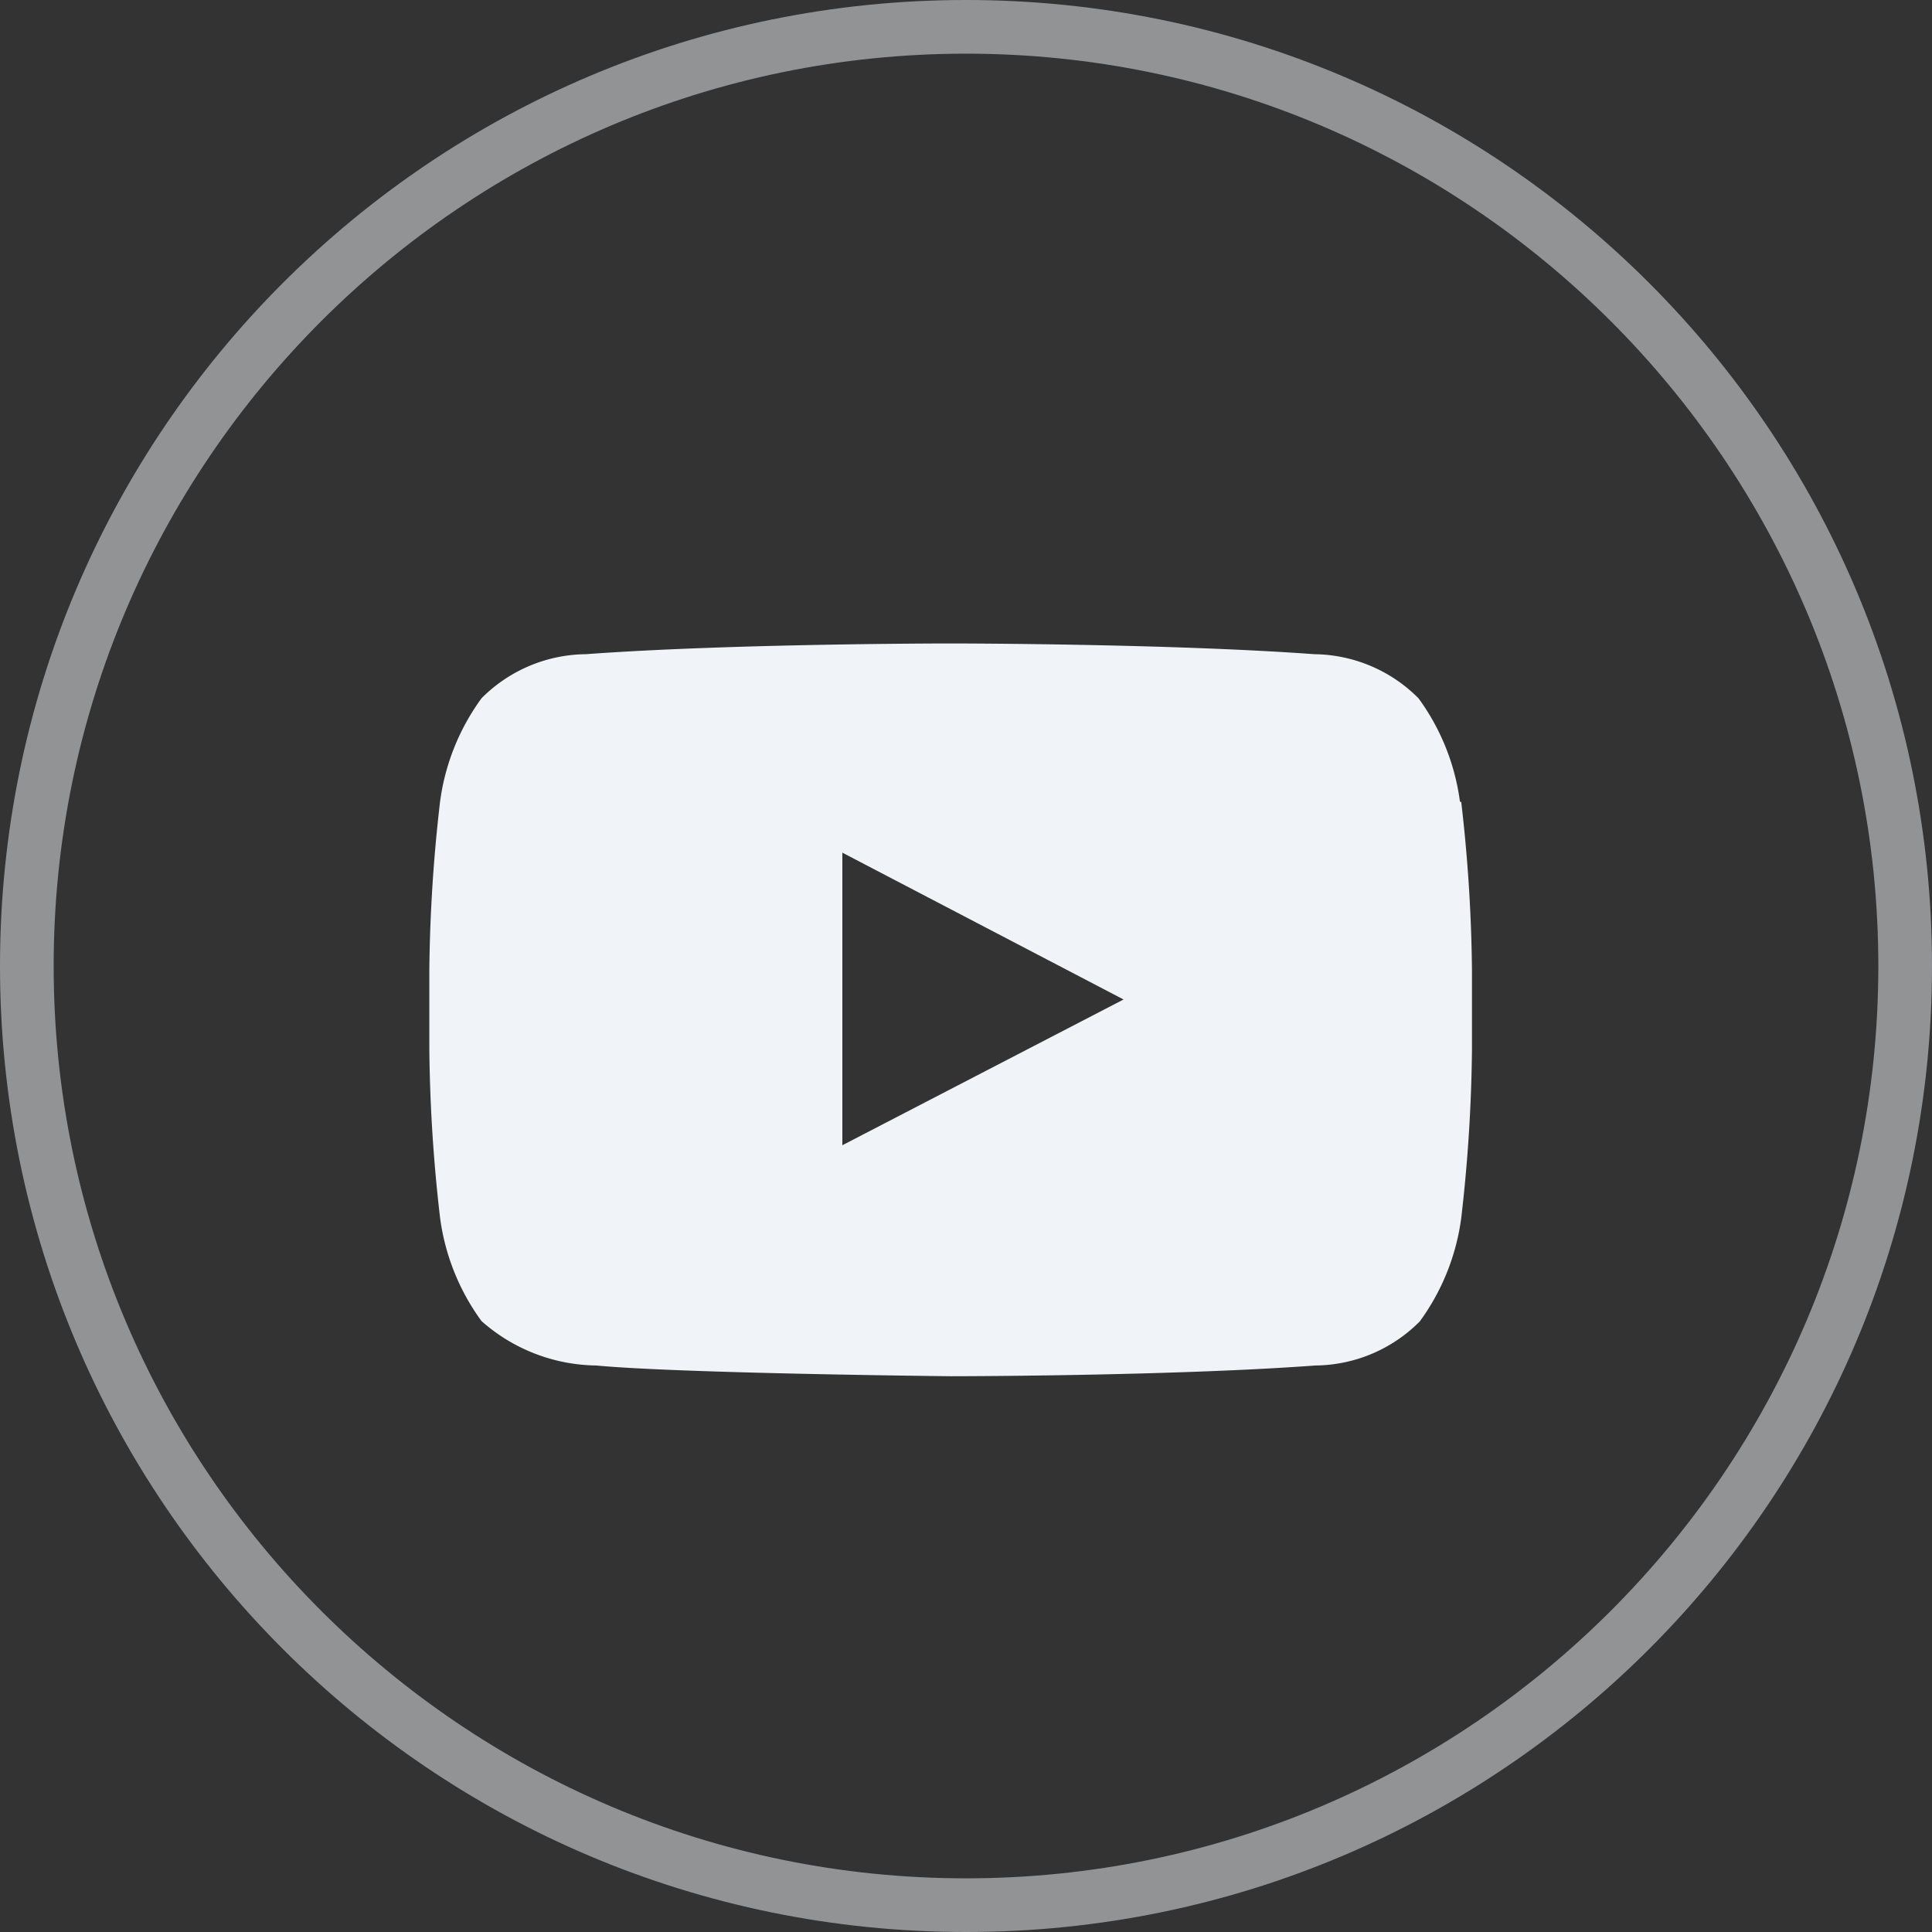 <svg xmlns="http://www.w3.org/2000/svg" width="18" height="18" viewBox="0 0 18 18">
  <rect x="0" y="0" width="18" height="18" fill="#333333" stroke="none"/>
  <g id="Group_4247" data-name="Group 4247" transform="translate(-326 -6335)">
    <path id="youtube" d="M6.848,12.169V9.444l2.62,1.368-2.62,1.358Zm5.754-3.2a2.094,2.094,0,0,0-.386-.963,1.388,1.388,0,0,0-.972-.411c-1.357-.1-3.393-.1-3.393-.1h0s-2.036,0-3.393.1a1.388,1.388,0,0,0-.972.411,2.1,2.1,0,0,0-.386.963,14.673,14.673,0,0,0-.1,1.57v.736a14.681,14.681,0,0,0,.1,1.57,2.094,2.094,0,0,0,.386.963,1.641,1.641,0,0,0,1.07.414c.776.074,3.3.1,3.3.1s2.038,0,3.4-.1a1.387,1.387,0,0,0,.972-.411,2.1,2.1,0,0,0,.386-.963,14.681,14.681,0,0,0,.1-1.57v-.736a14.665,14.665,0,0,0-.1-1.57Z" transform="translate(327 6333.5)" fill="#f0f3f8" fill-rule="evenodd"/>
    <g id="Path_8137" data-name="Path 8137" transform="translate(326 6335)" fill="none" opacity="0.5">
      <path d="M9,0A9,9,0,1,1,0,9,9,9,0,0,1,9,0Z" stroke="none"/>
      <path d="M 9 0.5 C 4.313 0.5 0.5 4.313 0.5 9 C 0.5 13.687 4.313 17.5 9 17.5 C 13.687 17.5 17.5 13.687 17.5 9 C 17.5 4.313 13.687 0.5 9 0.5 M 9 -1.9073486328125e-06 C 13.971 -1.9073486328125e-06 18 4.029 18 9 C 18 13.971 13.971 18 9 18 C 4.029 18 -5.7220458984375e-06 13.971 -5.7220458984375e-06 9 C -5.7220458984375e-06 4.029 4.029 -1.9073486328125e-06 9 -1.9073486328125e-06 Z" stroke="none" fill="#f0f3f8"/>
    </g>
  </g>
</svg>
